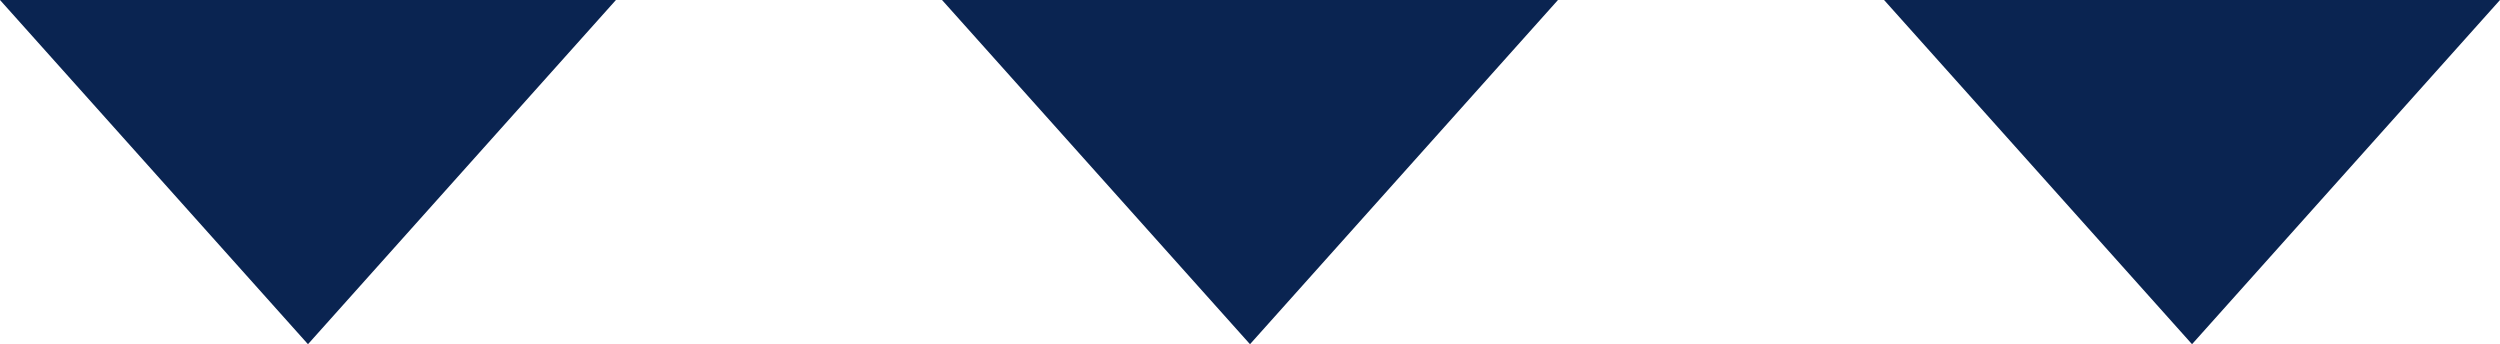 <svg xmlns="http://www.w3.org/2000/svg" width="138" height="19" viewBox="0 0 138 19">
  <g id="arrows3" transform="translate(209 -1018)">
    <path id="多角形_8" data-name="多角形 8" d="M17,0,34,19H0Z" transform="translate(-123 1037) rotate(180)" fill="#0a2451"/>
    <path id="多角形_9" data-name="多角形 9" d="M17,0,34,19H0Z" transform="translate(-175 1037) rotate(180)" fill="#0a2451"/>
    <path id="多角形_7" data-name="多角形 7" d="M17,0,34,19H0Z" transform="translate(-71 1037) rotate(180)" fill="#0a2451"/>
  </g>
</svg>
